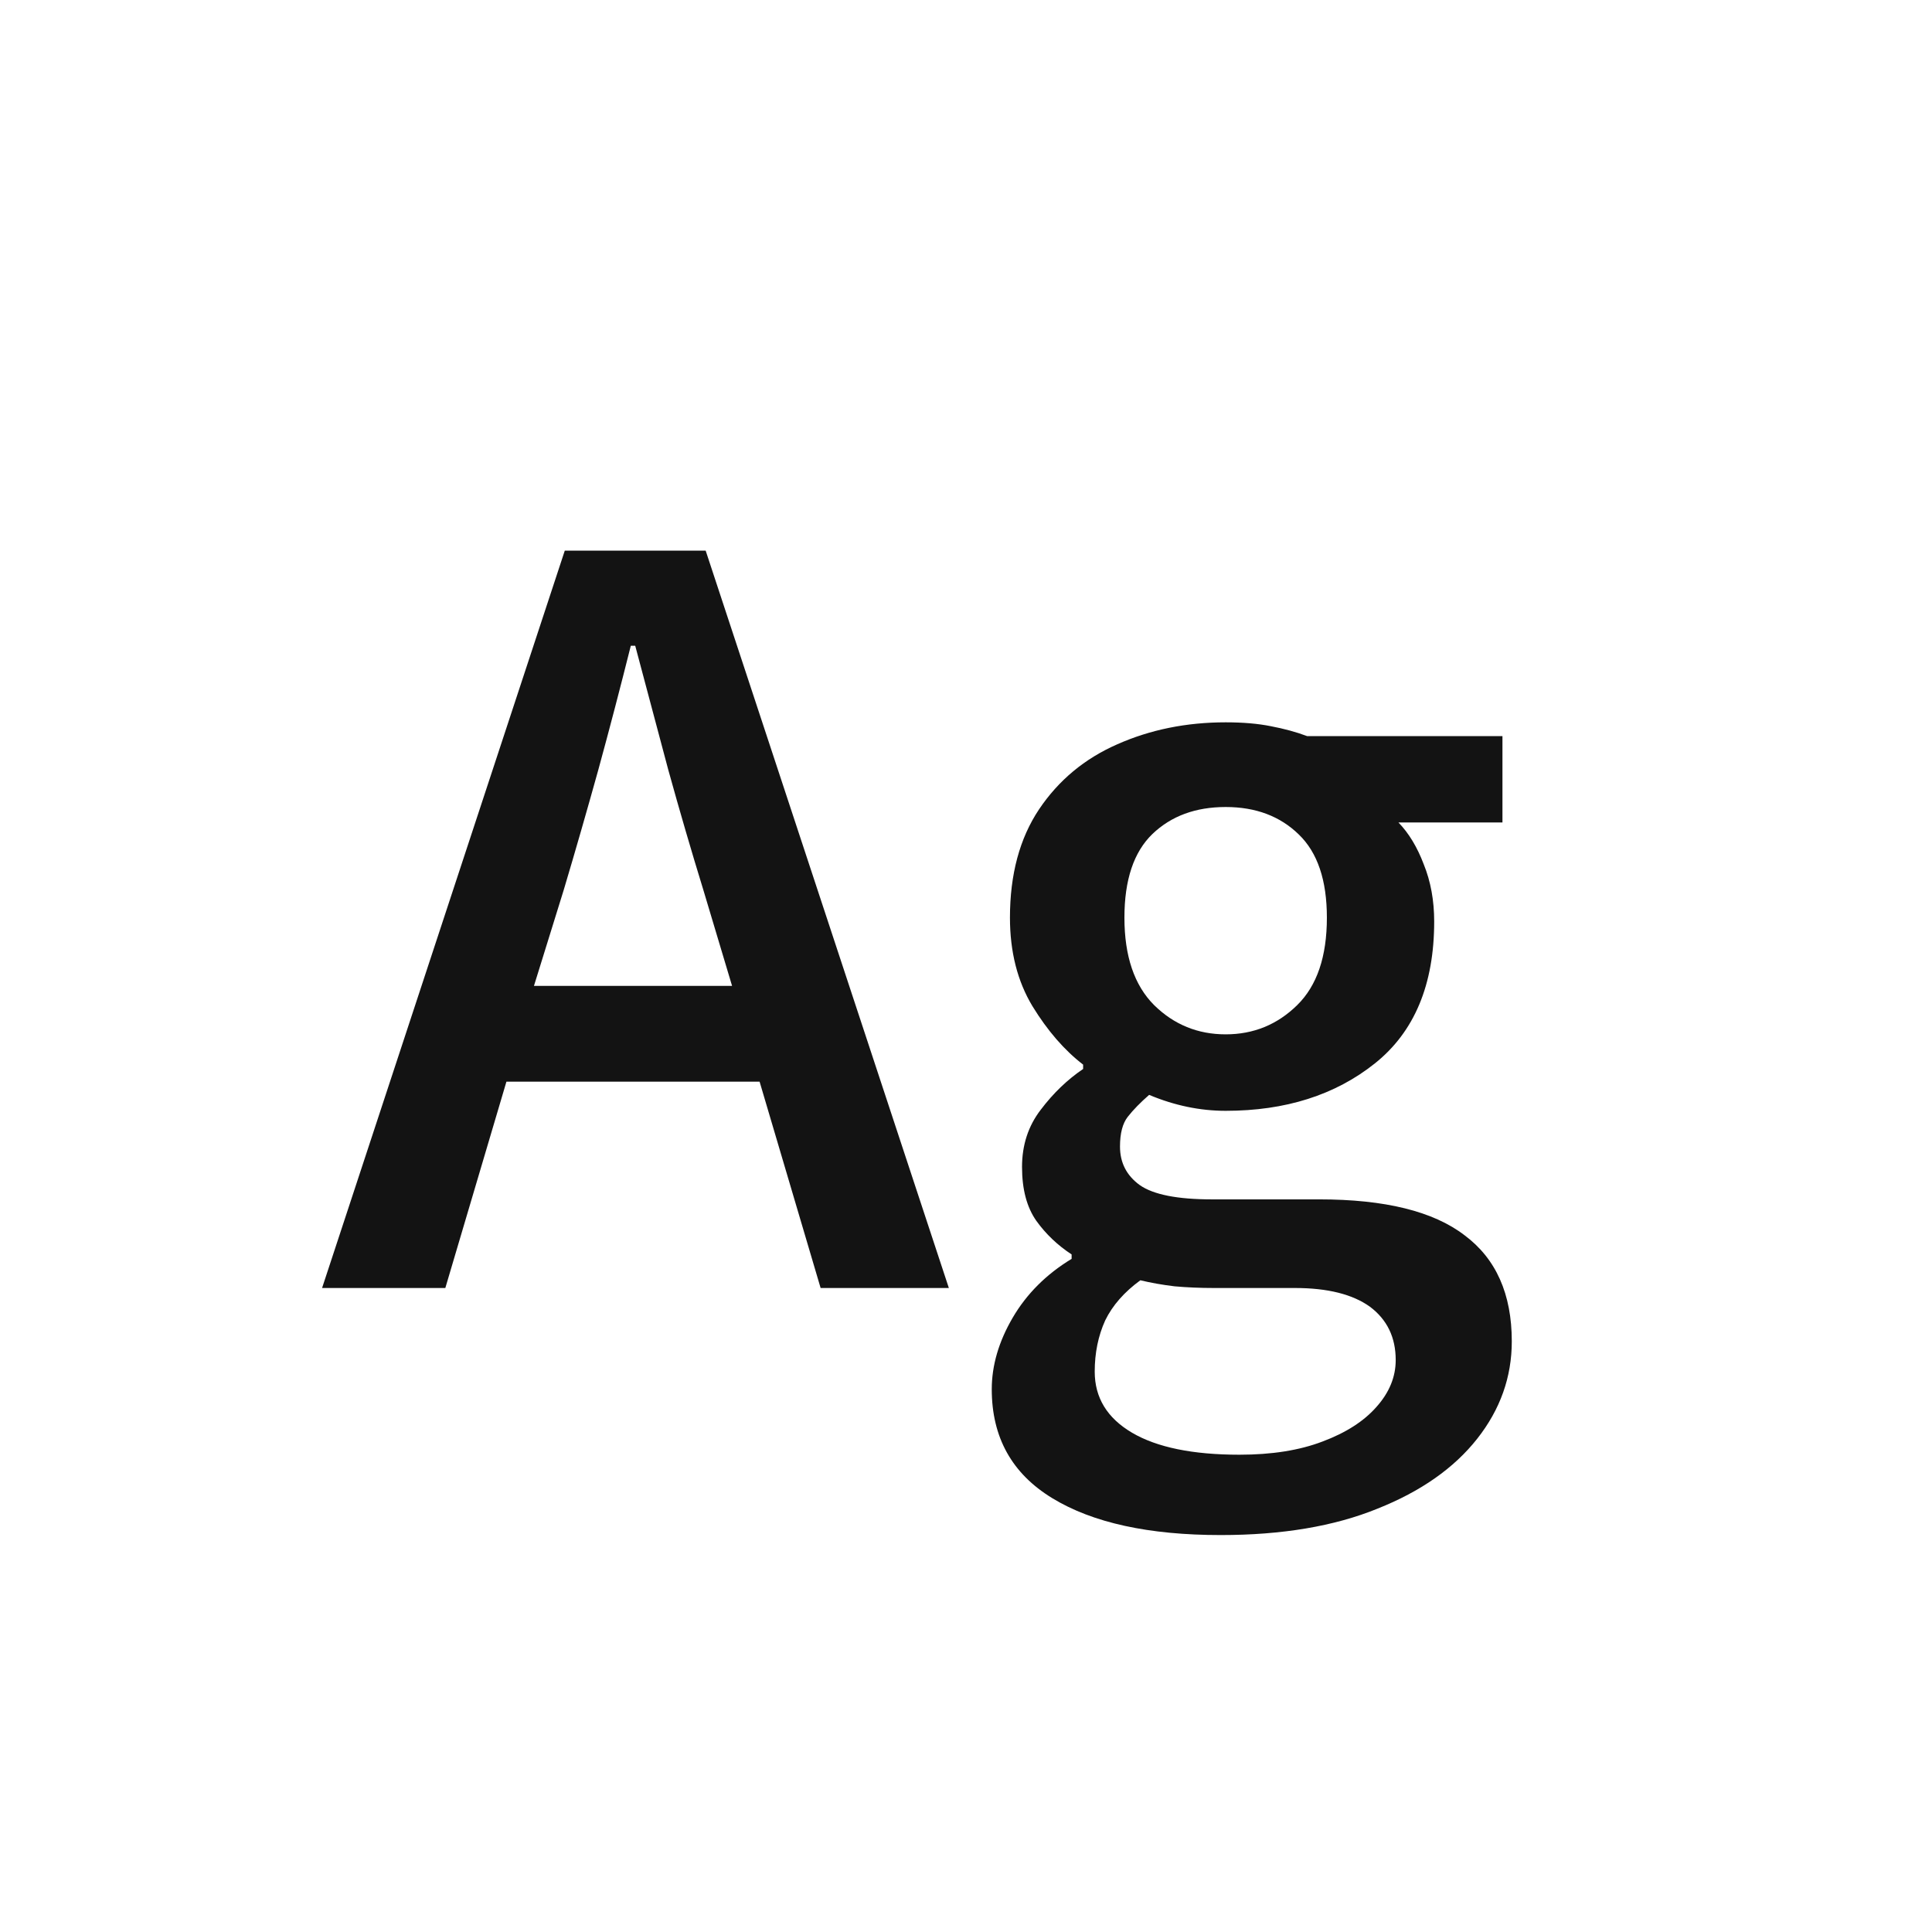 <svg width="24" height="24" viewBox="0 0 24 24" fill="none" xmlns="http://www.w3.org/2000/svg">
<path d="M4.001 16L7.016 6.84H8.766L11.787 16H10.194L9.436 13.437H6.291L5.532 16H4.001ZM6.633 12.247H9.094L8.738 11.058C8.588 10.57 8.442 10.071 8.301 9.561C8.164 9.046 8.027 8.533 7.891 8.022H7.836C7.708 8.533 7.574 9.046 7.433 9.561C7.291 10.071 7.148 10.57 7.002 11.058L6.633 12.247ZM15.164 19.069C14.271 19.069 13.574 18.917 13.072 18.611C12.571 18.306 12.32 17.855 12.32 17.258C12.32 16.962 12.407 16.665 12.58 16.369C12.753 16.073 12.997 15.829 13.312 15.638V15.583C13.138 15.469 12.992 15.33 12.874 15.166C12.755 14.997 12.696 14.774 12.696 14.496C12.696 14.223 12.774 13.986 12.929 13.785C13.084 13.58 13.259 13.412 13.455 13.279V13.225C13.223 13.047 13.013 12.805 12.826 12.5C12.639 12.19 12.546 11.823 12.546 11.399C12.546 10.862 12.667 10.413 12.908 10.053C13.15 9.693 13.473 9.424 13.879 9.246C14.289 9.064 14.738 8.973 15.226 8.973C15.44 8.973 15.627 8.989 15.786 9.021C15.95 9.052 16.101 9.093 16.237 9.144H18.664V10.217H17.372C17.5 10.349 17.605 10.522 17.686 10.736C17.773 10.95 17.816 11.188 17.816 11.447C17.816 12.231 17.57 12.819 17.078 13.211C16.586 13.603 15.968 13.799 15.226 13.799C14.907 13.799 14.59 13.733 14.275 13.601C14.166 13.696 14.077 13.787 14.009 13.874C13.945 13.956 13.913 14.079 13.913 14.243C13.913 14.444 13.995 14.603 14.159 14.722C14.328 14.84 14.626 14.899 15.055 14.899H16.388C17.203 14.899 17.805 15.047 18.192 15.344C18.584 15.635 18.78 16.075 18.78 16.663C18.78 17.105 18.637 17.509 18.35 17.873C18.062 18.238 17.65 18.527 17.112 18.741C16.575 18.96 15.925 19.069 15.164 19.069ZM15.396 18.071C15.797 18.071 16.142 18.017 16.429 17.907C16.72 17.798 16.944 17.654 17.099 17.477C17.258 17.299 17.338 17.105 17.338 16.895C17.338 16.613 17.231 16.392 17.017 16.232C16.802 16.078 16.492 16 16.087 16H15.082C14.909 16 14.745 15.993 14.59 15.979C14.44 15.961 14.298 15.936 14.166 15.904C13.966 16.05 13.82 16.216 13.729 16.403C13.642 16.595 13.599 16.807 13.599 17.039C13.599 17.363 13.754 17.616 14.063 17.798C14.373 17.98 14.818 18.071 15.396 18.071ZM15.226 12.849C15.572 12.849 15.868 12.728 16.114 12.486C16.36 12.245 16.483 11.883 16.483 11.399C16.483 10.935 16.367 10.591 16.135 10.367C15.902 10.139 15.599 10.025 15.226 10.025C14.852 10.025 14.549 10.137 14.316 10.36C14.084 10.584 13.968 10.93 13.968 11.399C13.968 11.878 14.091 12.24 14.337 12.486C14.583 12.728 14.879 12.849 15.226 12.849Z" fill="#131313"/>
</svg>
